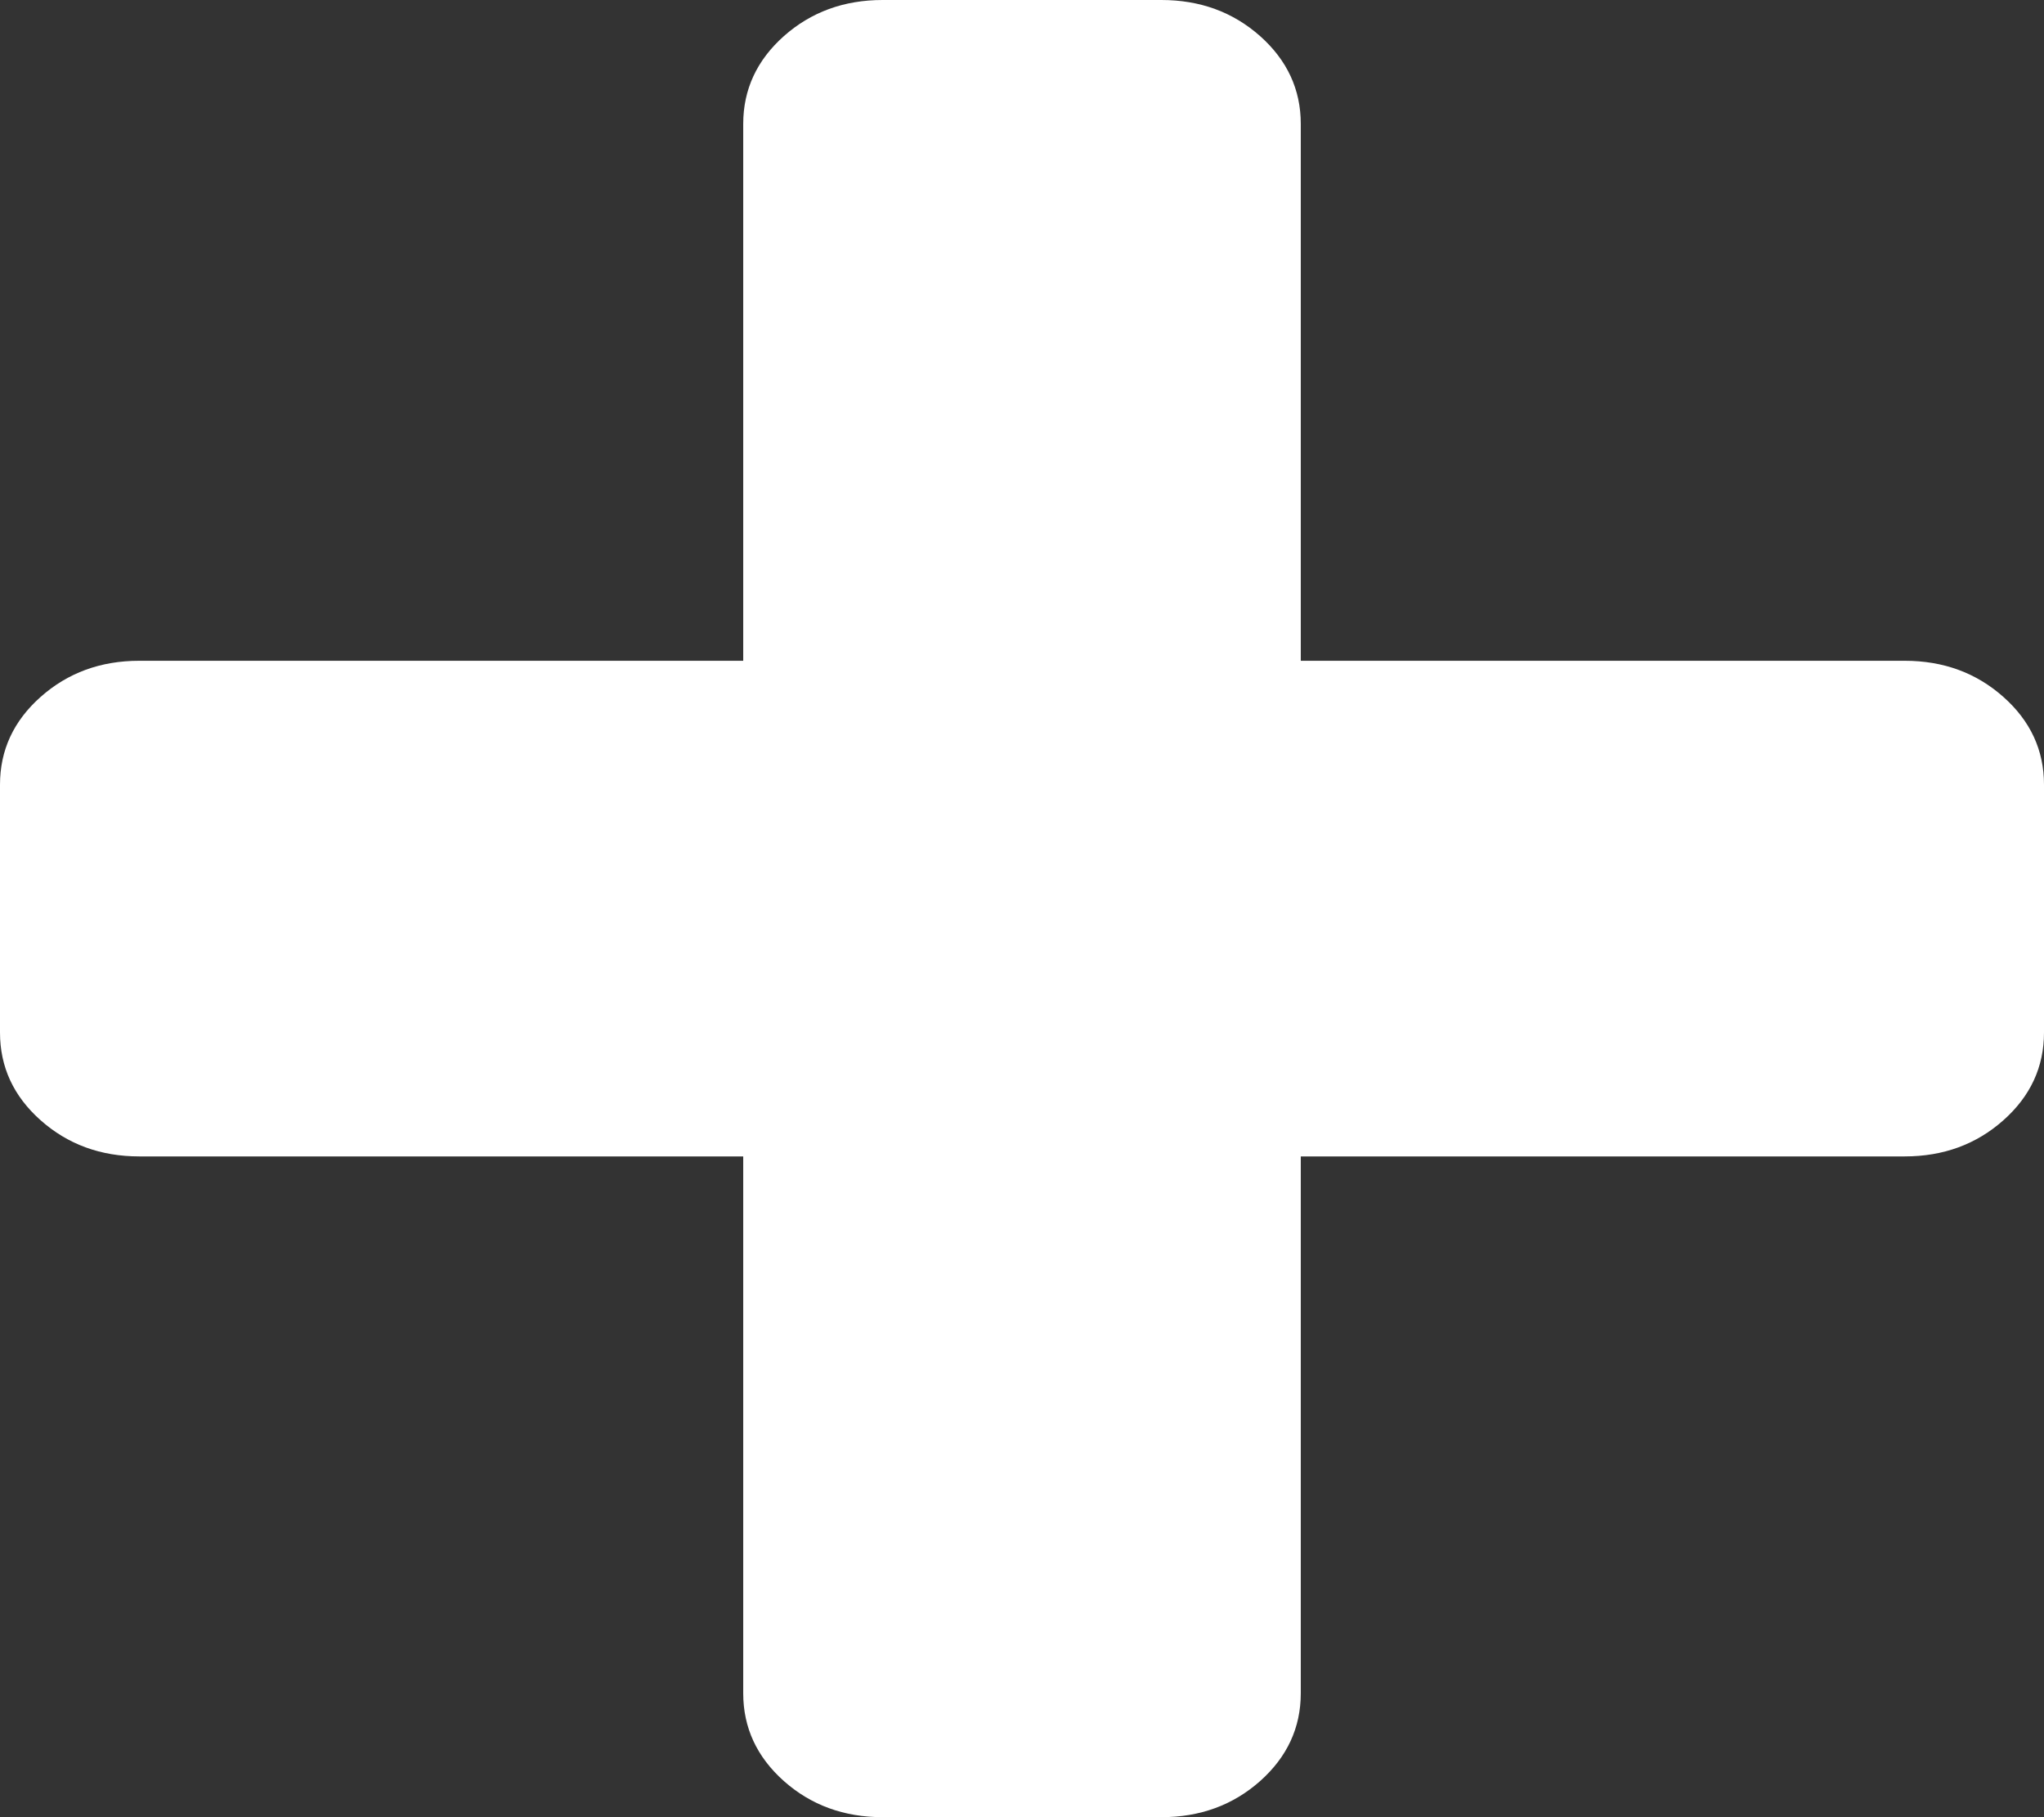 ﻿<?xml version="1.0" encoding="utf-8"?>
<svg version="1.1" xmlns:xlink="http://www.w3.org/1999/xlink" width="18px" height="16px" xmlns="http://www.w3.org/2000/svg">
  <rect width="100%" height="100%" fill="#333333" stroke="none"/>
  <g transform="matrix(1 0 0 1 -1246 -469 )">
    <path d="M 17.642 6.136  C 17.881 6.348  18 6.606  18 6.909  L 18 9.091  C 18 9.394  17.881 9.652  17.642 9.864  C 17.403 10.076  17.114 10.182  16.773 10.182  L 11.455 10.182  L 11.455 14.909  C 11.455 15.212  11.335 15.47  11.097 15.682  C 10.858 15.894  10.568 16  10.227 16  L 7.773 16  C 7.432 16  7.142 15.894  6.903 15.682  C 6.665 15.47  6.545 15.212  6.545 14.909  L 6.545 10.182  L 1.227 10.182  C 0.886 10.182  0.597 10.076  0.358 9.864  C 0.119 9.652  0 9.394  0 9.091  L 0 6.909  C 0 6.606  0.119 6.348  0.358 6.136  C 0.597 5.924  0.886 5.818  1.227 5.818  L 6.545 5.818  L 6.545 1.091  C 6.545 0.788  6.665 0.53  6.903 0.318  C 7.142 0.106  7.432 0  7.773 0  L 10.227 0  C 10.568 0  10.858 0.106  11.097 0.318  C 11.335 0.53  11.455 0.788  11.455 1.091  L 11.455 5.818  L 16.773 5.818  C 17.114 5.818  17.403 5.924  17.642 6.136  Z " fill-rule="nonzero" fill="#ffffff" stroke="none" transform="matrix(1 0 0 1 1246 469 )" />
  </g>
</svg>